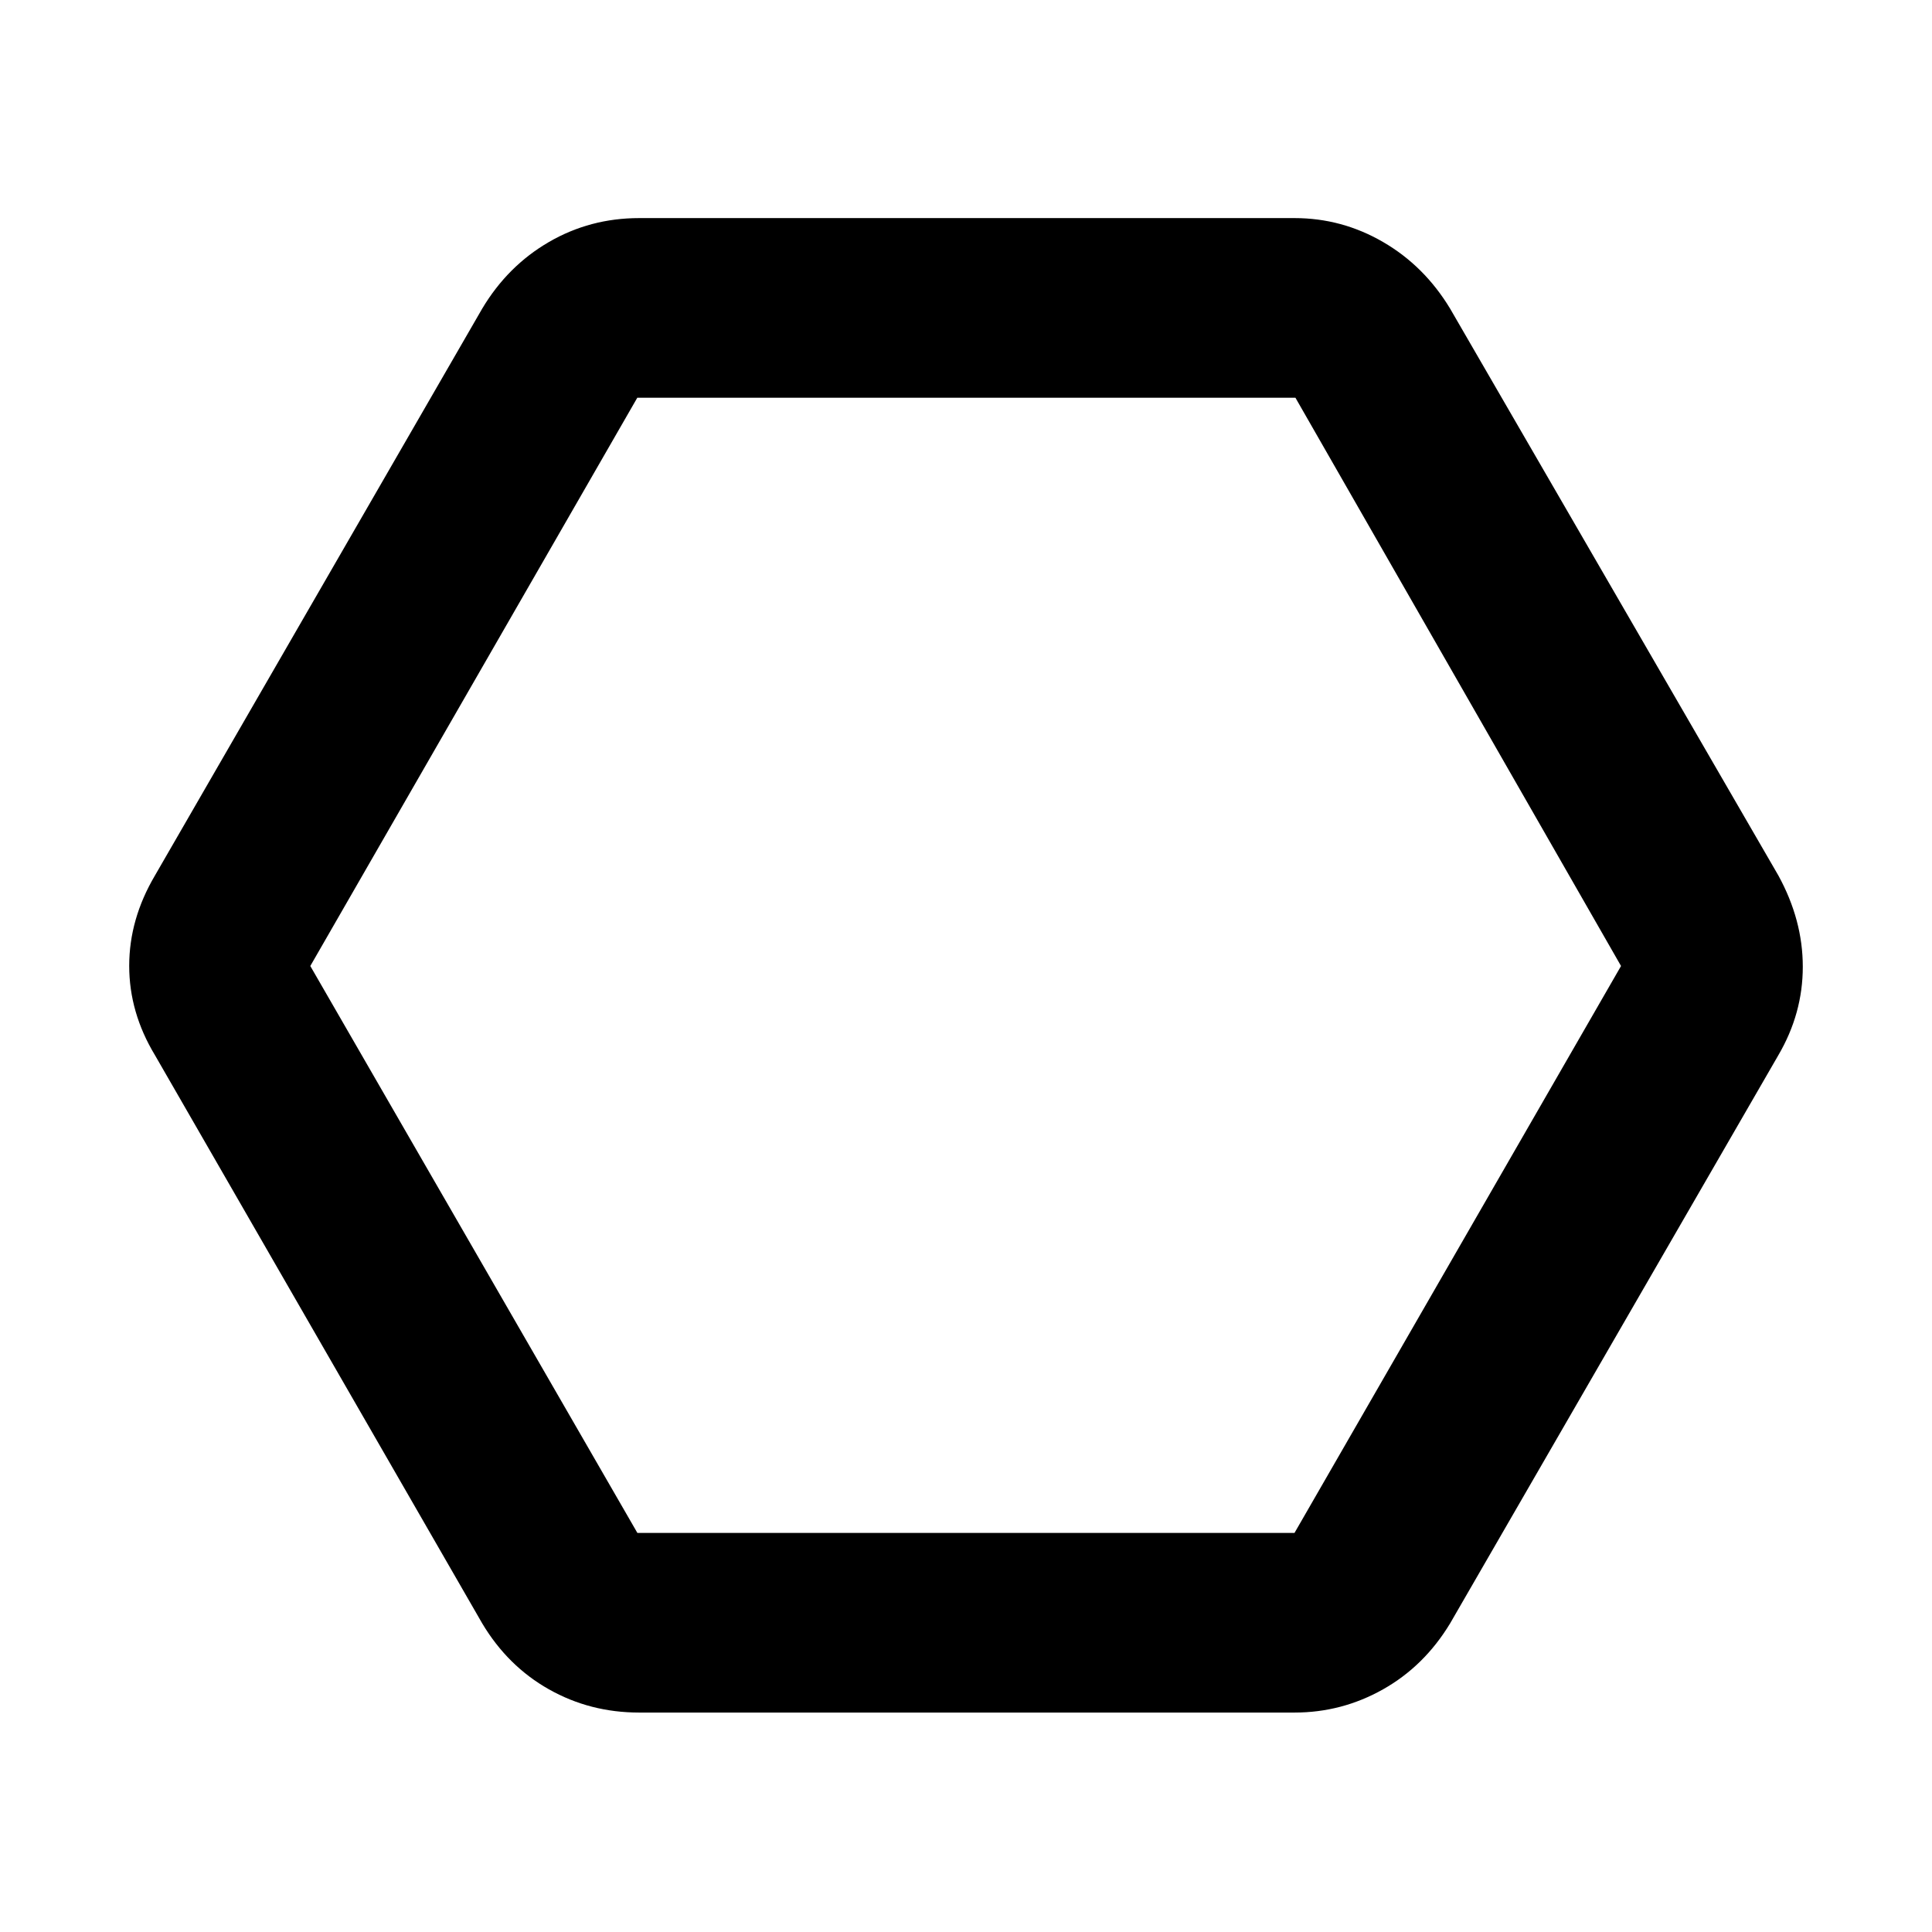 <svg xmlns="http://www.w3.org/2000/svg" height="40" viewBox="0 -960 960 960" width="40"><path d="M317.58-109.04q-24.37 0-44.84-11.55-20.46-11.55-33.12-32.74L76.99-435.7Q64.2-456.89 64.2-480.08q0-23.2 12.79-44.88l162.63-281.71q12.66-21.19 33.12-33.07 20.47-11.89 44.84-11.89h325.67q23.52 0 44 11.89 20.47 11.88 33.29 33.07l163.13 281.71q12.13 22.13 12.13 45.33 0 23.19-12.13 43.93L720.54-153.33q-12.82 21.19-33.29 32.74-20.48 11.55-44 11.55H317.58Zm-.87-89.26h326.52L805.48-480 643.69-762.37H316.67L154.19-480l162.52 281.7ZM480-480Z"/></svg>